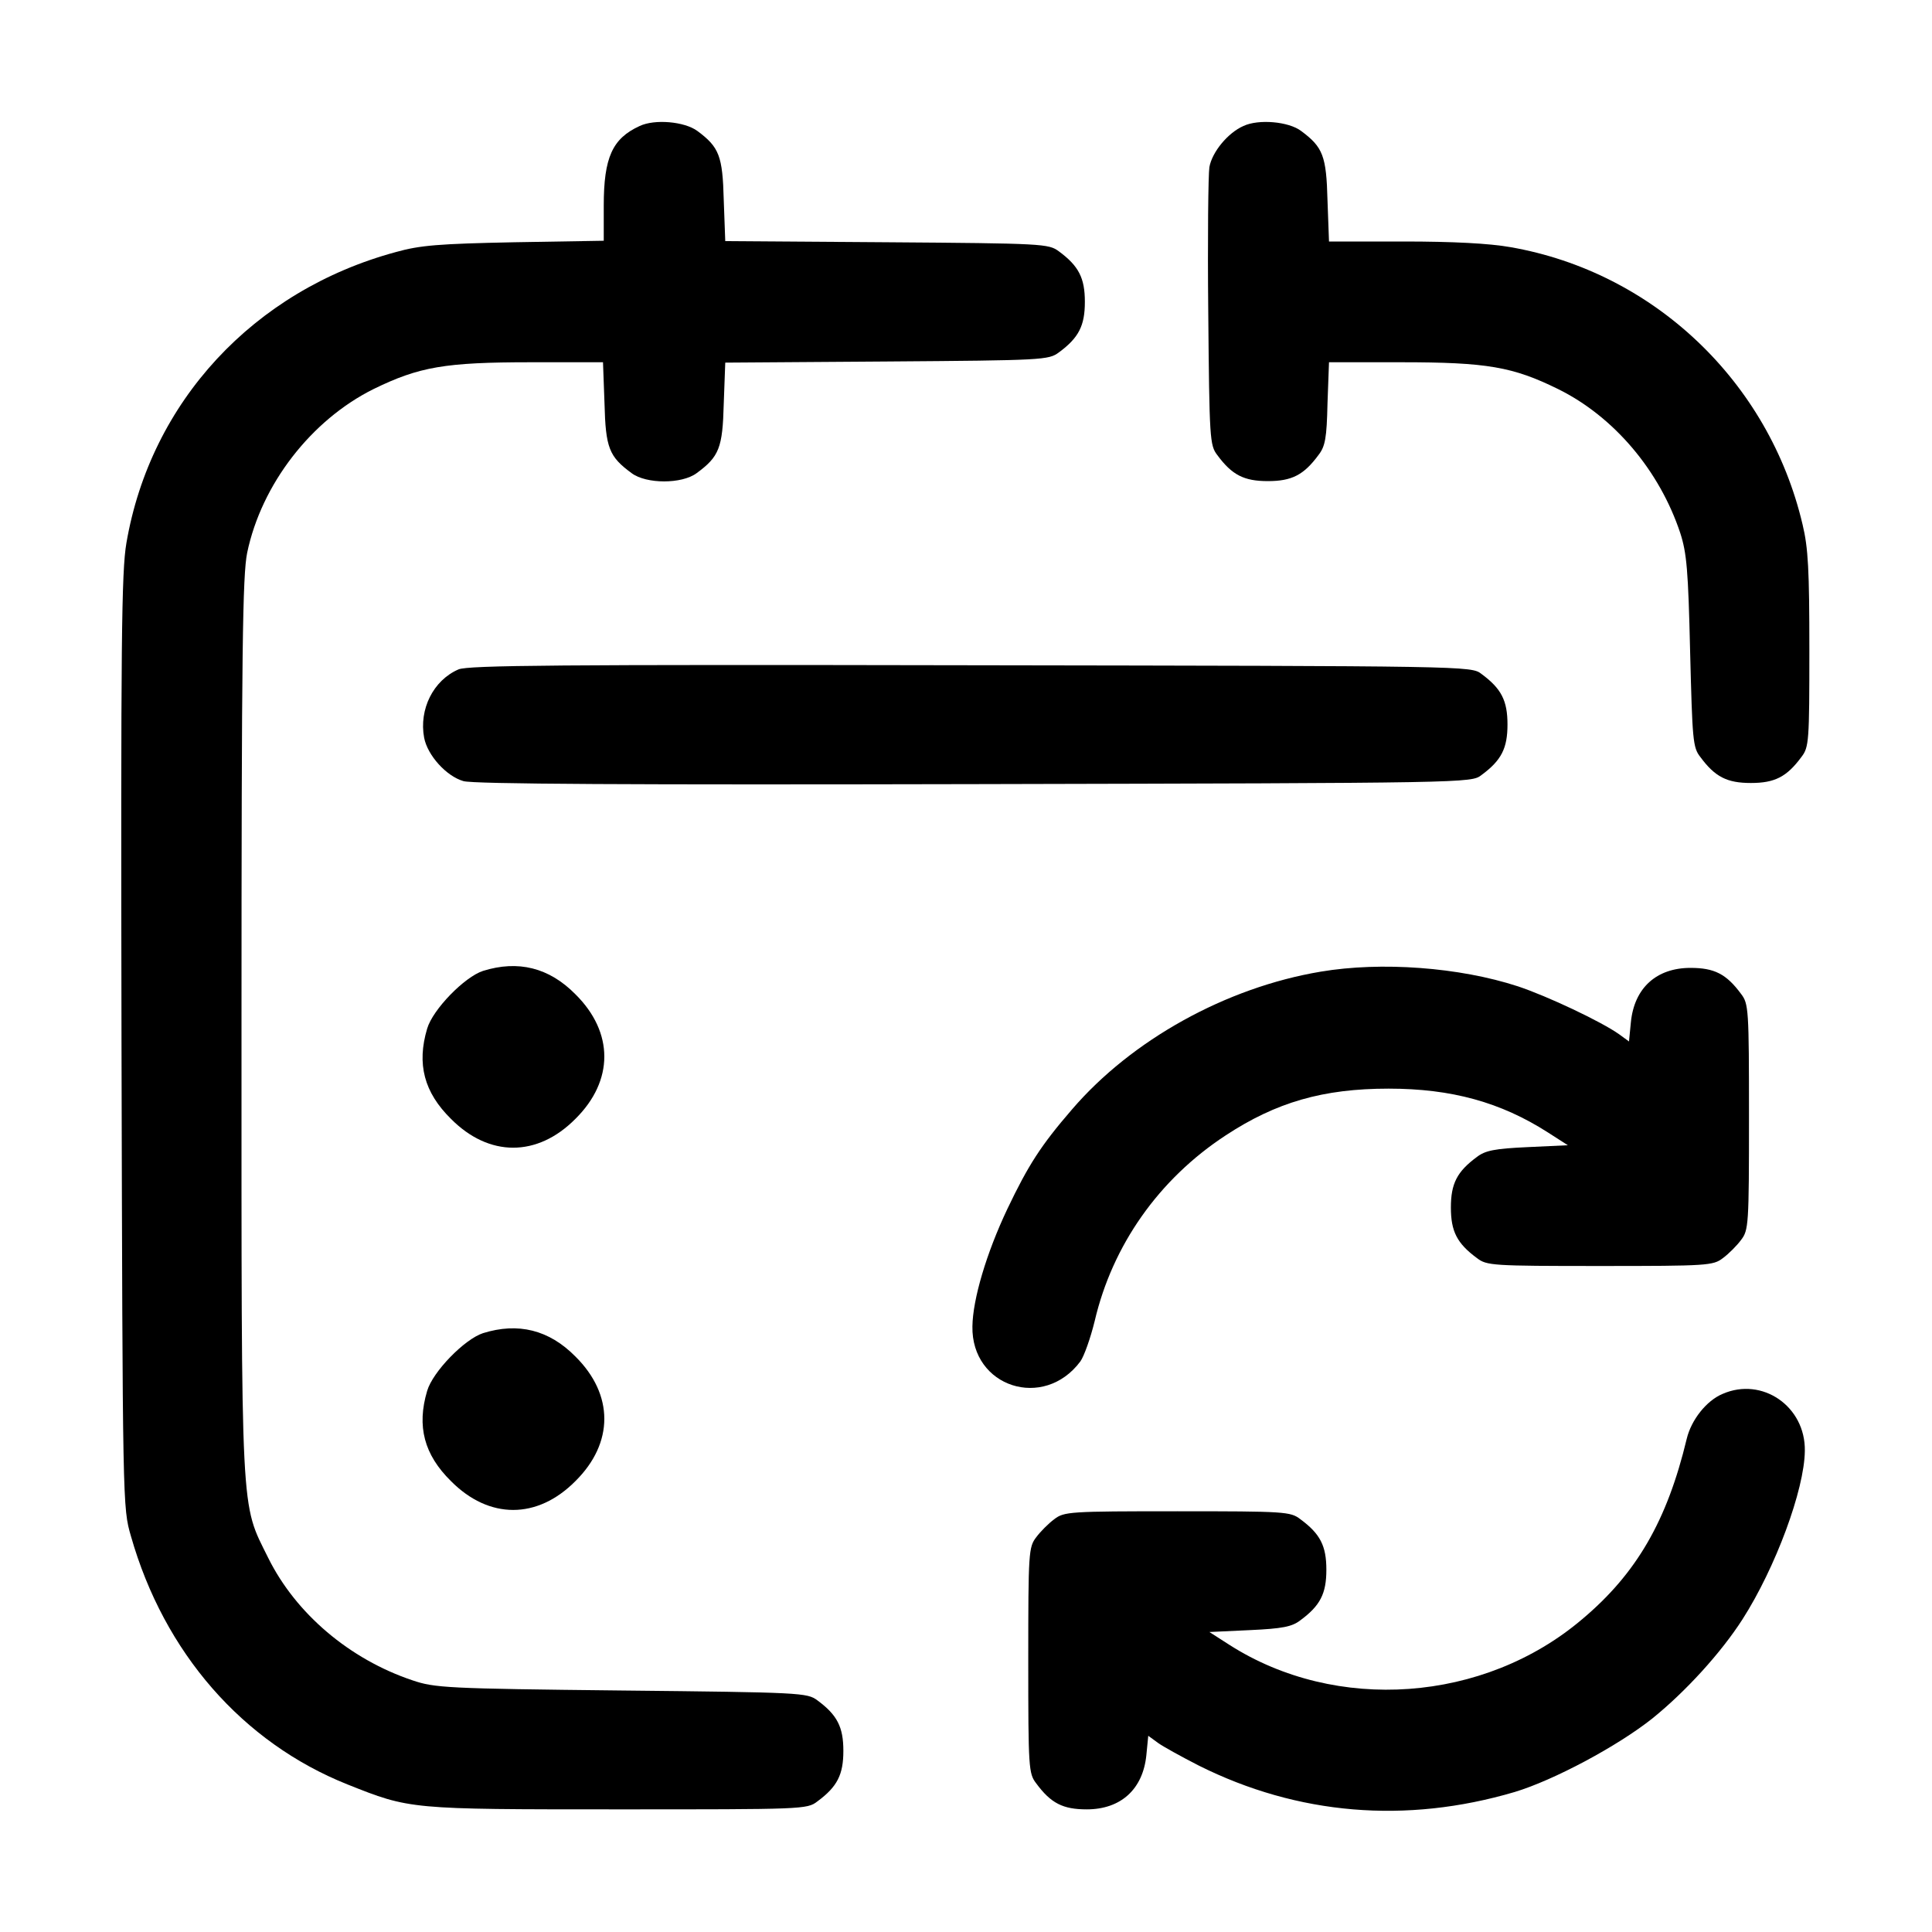 <?xml version="1.0" standalone="no"?>
<!DOCTYPE svg PUBLIC "-//W3C//DTD SVG 20010904//EN"
 "http://www.w3.org/TR/2001/REC-SVG-20010904/DTD/svg10.dtd">
<svg version="1.0" xmlns="http://www.w3.org/2000/svg"
 width="512pt" height="512pt" viewBox="0 0 512 512"
 preserveAspectRatio="xMidYMid meet">

<g transform="translate(0,512) scale(0.1,-0.1)"
fill="#000000" stroke="none">
<path d="M1695 4786 c-72 -33 -95 -83 -95 -211 l0 -93 -237 -4 c-200 -4 -250
-8 -314 -26 -377 -102 -650 -397 -714 -771 -13 -76 -15 -258 -13 -1322 3
-1233 3 -1234 25 -1310 88 -309 296 -547 574 -658 166 -66 163 -66 716 -66
491 0 502 0 529 21 53 39 69 71 69 134 0 63 -16 95 -69 134 -27 20 -42 21
-519 26 -465 5 -495 7 -554 27 -167 56 -309 177 -382 324 -74 150 -71 86 -71
1409 0 1002 3 1196 15 1255 38 182 170 352 335 434 121 59 189 71 417 71 l191
0 4 -109 c3 -118 12 -141 72 -185 39 -29 133 -29 172 0 60 44 69 67 72 184 l4
109 428 3 c415 3 429 4 456 24 53 39 69 71 69 134 0 63 -16 95 -69 134 -27 20
-41 21 -456 24 l-428 3 -4 109 c-3 117 -12 140 -70 183 -34 25 -113 32 -153
13z"/>
<path d="M3295 4786 c-41 -18 -83 -69 -90 -109 -3 -18 -5 -190 -3 -384 3 -337
4 -353 24 -379 39 -53 71 -69 134 -69 63 0 95 16 134 69 18 23 22 45 24 137
l4 109 191 0 c228 0 296 -12 416 -71 148 -73 269 -216 324 -382 17 -53 21 -98
26 -314 6 -233 7 -254 27 -279 39 -53 71 -69 134 -69 63 0 95 16 134 69 20 26
21 41 21 284 0 211 -3 270 -18 332 -89 379 -395 669 -774 735 -56 10 -153 15
-283 15 l-198 0 -4 109 c-3 118 -12 141 -70 184 -33 25 -113 32 -153 13z"/>
<path d="M1215 3346 c-67 -29 -105 -106 -91 -181 9 -47 59 -102 104 -115 26
-8 449 -10 1354 -8 1312 3 1317 3 1344 24 53 39 69 71 69 134 0 63 -16 95 -69
134 -27 21 -31 21 -1354 23 -1088 2 -1332 0 -1357 -11z"/>
<path d="M1280 2547 c-49 -16 -133 -102 -148 -153 -28 -94 -8 -169 63 -239
101 -102 229 -102 330 0 102 101 102 229 0 330 -70 71 -152 91 -245 62z"/>
<path d="M3500 2545 c-251 -42 -501 -181 -659 -365 -83 -96 -116 -148 -171
-263 -56 -118 -92 -240 -93 -312 -3 -161 189 -223 286 -93 10 14 27 62 38 107
47 201 170 376 347 492 134 88 258 124 432 124 167 0 297 -36 422 -116 l53
-34 -107 -5 c-87 -4 -112 -9 -134 -26 -53 -39 -69 -71 -69 -134 0 -63 16 -95
69 -134 26 -20 40 -21 326 -21 286 0 300 1 326 21 15 11 37 33 48 48 20 26 21
40 21 326 0 286 -1 300 -21 326 -39 53 -71 69 -134 69 -90 0 -149 -53 -158
-144 l-5 -51 -26 19 c-48 34 -190 101 -268 127 -156 51 -363 66 -523 39z"/>
<path d="M1280 1587 c-49 -16 -133 -102 -148 -153 -28 -94 -8 -169 63 -239
101 -102 229 -102 330 0 102 101 102 229 0 330 -70 71 -152 91 -245 62z"/>
<path d="M4565 1426 c-43 -18 -83 -69 -95 -119 -52 -217 -133 -357 -277 -478
-260 -221 -652 -249 -935 -68 l-53 34 107 5 c87 4 112 9 134 26 53 39 69 71
69 134 0 63 -16 95 -69 134 -26 20 -40 21 -326 21 -286 0 -300 -1 -326 -21
-15 -11 -37 -33 -48 -48 -20 -26 -21 -40 -21 -326 0 -286 1 -300 21 -326 39
-53 71 -69 134 -69 90 0 149 53 158 144 l5 51 26 -19 c14 -10 63 -37 108 -60
262 -131 549 -155 837 -70 103 31 272 121 365 195 88 71 182 174 239 263 87
136 164 343 165 446 2 118 -113 197 -218 151z"/>
</g>
</svg>
